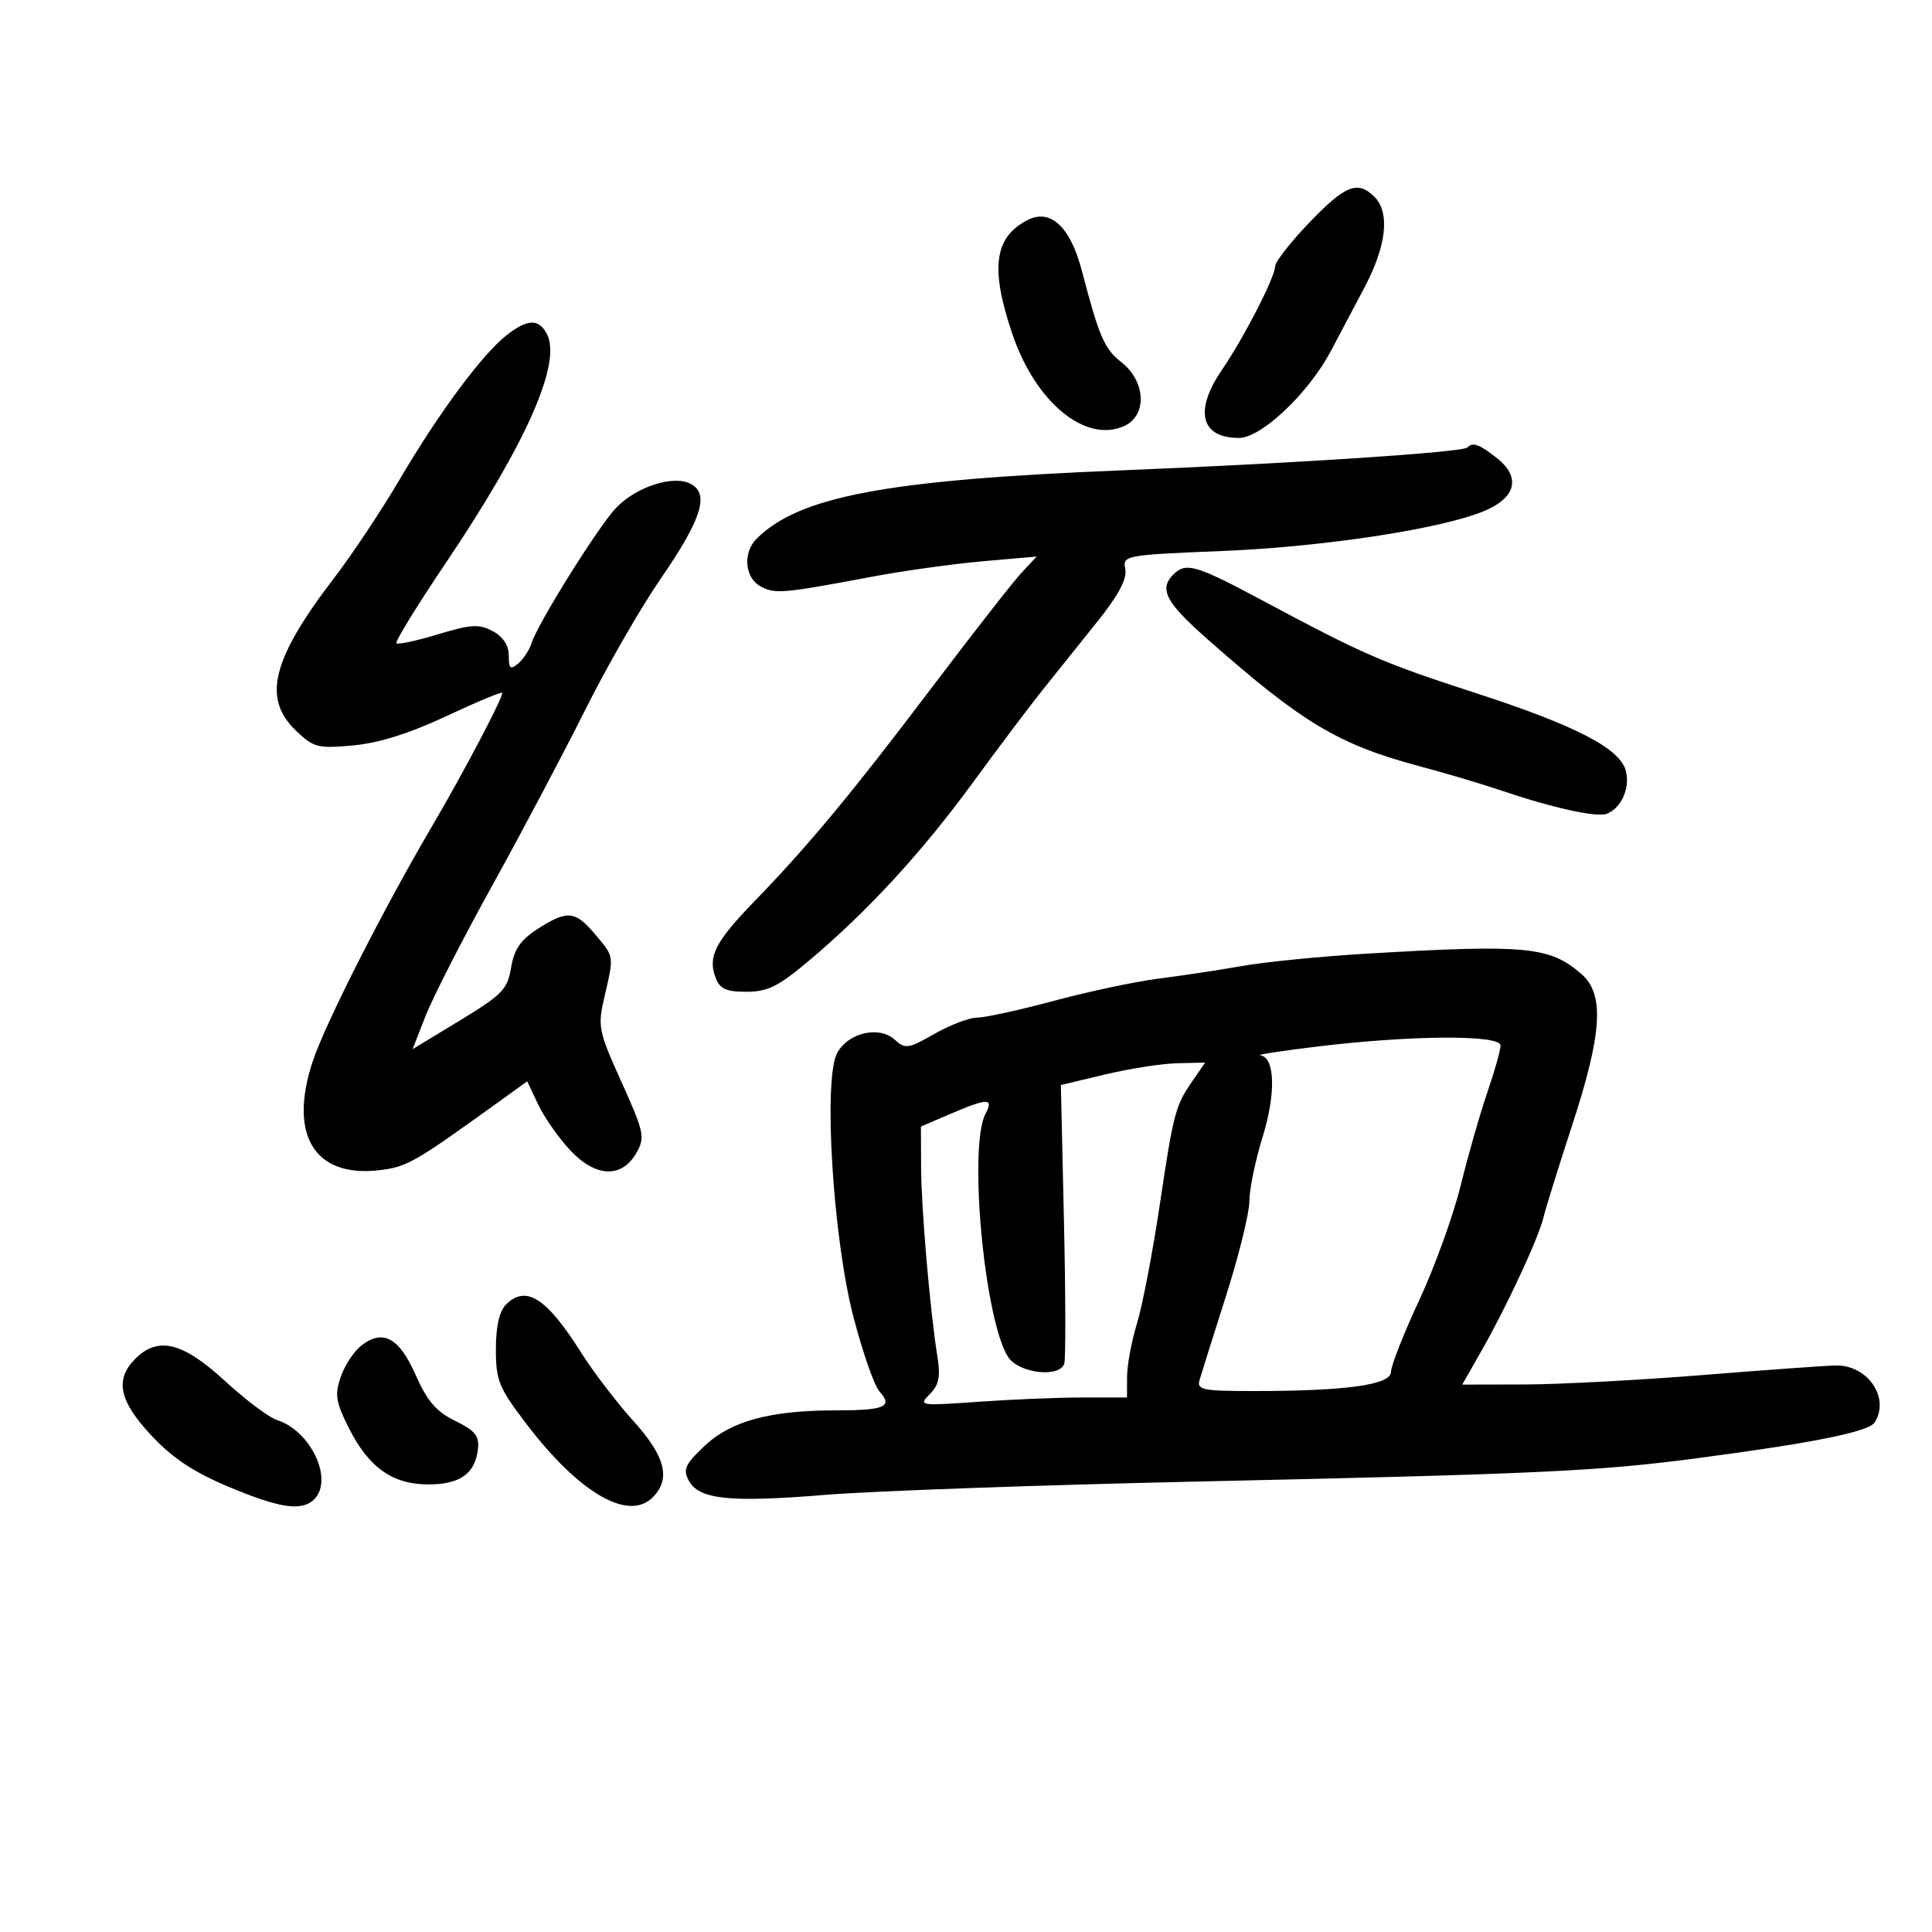<svg xmlns="http://www.w3.org/2000/svg" width="300" height="300" viewBox="0 0 300 300" version="1.1">
	<path d="M 203.328 34.545 C 200.398 37.596, 198 40.663, 198 41.362 C 198 43.018, 193.175 52.404, 189.714 57.482 C 185.392 63.823, 186.453 68, 192.384 68 C 195.859 68, 203.181 61.071, 206.671 54.480 C 207.830 52.291, 210.178 47.849, 211.889 44.609 C 215.299 38.152, 215.863 33.006, 213.429 30.571 C 210.833 27.976, 208.916 28.730, 203.328 34.545 M 159.474 34.209 C 154.371 36.896, 153.752 41.665, 157.187 51.834 C 160.782 62.477, 168.566 68.885, 174.574 66.148 C 178.153 64.518, 177.931 59.249, 174.158 56.270 C 171.469 54.147, 170.704 52.381, 167.976 42 C 166.176 35.149, 163.079 32.311, 159.474 34.209 M 78.641 52.067 C 74.878 55.027, 68.142 64.110, 62.148 74.305 C 59.301 79.148, 54.714 86.055, 51.955 89.654 C 42.224 102.350, 40.695 108.417, 45.954 113.456 C 48.694 116.081, 49.338 116.247, 54.830 115.749 C 58.815 115.388, 63.574 113.890, 69.376 111.171 C 74.119 108.948, 78 107.338, 78 107.593 C 78 108.529, 71.881 120.142, 67.138 128.207 C 59.576 141.065, 50.501 158.946, 48.555 164.819 C 44.784 176.203, 48.804 182.846, 58.783 181.721 C 63.114 181.233, 64.273 180.580, 76.682 171.643 L 81.864 167.910 83.593 171.555 C 84.544 173.560, 86.796 176.762, 88.598 178.672 C 92.557 182.871, 96.611 182.979, 98.863 178.947 C 100.180 176.589, 100 175.752, 96.512 168.027 C 92.907 160.042, 92.786 159.438, 93.867 154.754 C 95.352 148.324, 95.397 148.625, 92.411 145.077 C 89.322 141.405, 88.075 141.290, 83.477 144.250 C 80.828 145.955, 79.832 147.408, 79.363 150.253 C 78.806 153.625, 77.998 154.458, 71.402 158.463 L 64.061 162.920 66.099 157.710 C 67.221 154.845, 71.874 145.750, 76.440 137.500 C 81.007 129.250, 87.490 116.999, 90.848 110.276 C 94.206 103.553, 99.454 94.422, 102.510 89.985 C 108.945 80.643, 110.202 76.714, 107.259 75.139 C 104.576 73.703, 98.762 75.585, 95.622 78.906 C 92.864 81.824, 83.520 96.785, 82.553 99.834 C 82.206 100.926, 81.265 102.365, 80.461 103.032 C 79.247 104.040, 79 103.830, 79 101.791 C 79 100.201, 78.125 98.870, 76.513 98.007 C 74.386 96.868, 73.154 96.940, 68.006 98.498 C 64.696 99.500, 61.792 100.125, 61.553 99.887 C 61.315 99.648, 64.730 94.090, 69.143 87.536 C 81.793 68.747, 87.292 56.282, 84.900 51.814 C 83.636 49.451, 81.878 49.522, 78.641 52.067 M 227.846 69.487 C 227.102 70.232, 201.275 71.937, 174 73.042 C 137.679 74.514, 124.070 77.073, 117.473 83.669 C 115.305 85.837, 115.643 89.739, 118.114 91.061 C 120.363 92.265, 121.499 92.165, 135.388 89.555 C 140.277 88.636, 148.033 87.555, 152.624 87.152 L 160.971 86.420 158.604 88.960 C 157.302 90.357, 151.054 98.352, 144.719 106.726 C 132.275 123.178, 125.525 131.313, 117.138 139.967 C 111.071 146.227, 109.892 148.527, 111.095 151.750 C 111.773 153.566, 112.704 154, 115.916 154 C 119.224 154, 120.877 153.173, 125.698 149.107 C 134.805 141.426, 143.149 132.351, 151.080 121.500 C 155.101 116, 160.016 109.475, 162.002 107 C 163.989 104.525, 167.761 99.819, 170.384 96.542 C 173.677 92.429, 175.024 89.904, 174.734 88.390 C 174.321 86.229, 174.547 86.186, 189.907 85.553 C 206.161 84.882, 224.907 81.946, 231 79.117 C 235.501 77.027, 236.044 73.966, 232.420 71.115 C 229.682 68.962, 228.715 68.618, 227.846 69.487 M 182.200 89.200 C 179.948 91.452, 181 93.499, 187.251 99.031 C 202.123 112.195, 207.745 115.582, 220.312 118.950 C 224.434 120.054, 229.960 121.689, 232.594 122.583 C 240.992 125.435, 247.895 126.978, 249.499 126.362 C 251.751 125.498, 253.138 122.399, 252.468 119.729 C 251.592 116.237, 244.784 112.700, 229.173 107.626 C 214.548 102.872, 211.896 101.720, 195.861 93.151 C 185.696 87.719, 184.133 87.267, 182.200 89.200 M 212.500 148.065 C 205.350 148.486, 196.575 149.347, 193 149.979 C 189.425 150.612, 183.575 151.497, 180 151.946 C 176.425 152.395, 169.115 153.941, 163.754 155.381 C 158.394 156.822, 152.994 158.005, 151.754 158.012 C 150.515 158.019, 147.522 159.155, 145.105 160.536 C 141.033 162.864, 140.580 162.930, 138.923 161.430 C 136.497 159.235, 131.678 160.364, 129.987 163.525 C 127.813 167.587, 129.338 192.249, 132.519 204.485 C 133.947 209.977, 135.766 215.189, 136.560 216.066 C 138.699 218.430, 137.402 219, 129.883 219 C 119.597 219, 113.527 220.637, 109.408 224.522 C 106.393 227.366, 106.022 228.173, 106.942 229.891 C 108.523 232.846, 113.240 233.340, 128.202 232.119 C 135.516 231.521, 161.750 230.586, 186.500 230.041 C 238.801 228.887, 248.146 228.452, 263.313 226.459 C 281.597 224.057, 290.175 222.333, 291.099 220.874 C 293.505 217.075, 290.044 211.974, 285.097 212.028 C 283.669 212.044, 274.400 212.709, 264.500 213.507 C 254.600 214.305, 242.125 214.967, 236.778 214.979 L 227.055 215 230.047 209.750 C 233.966 202.871, 238.914 192.226, 239.674 189.034 C 240.006 187.640, 242.015 181.181, 244.139 174.681 C 248.794 160.432, 249.163 154.372, 245.568 151.246 C 240.659 146.977, 236.994 146.625, 212.500 148.065 M 204.500 162.512 C 199 163.180, 195.027 163.788, 195.671 163.864 C 197.985 164.133, 198.159 169.746, 196.063 176.531 C 194.928 180.205, 194 184.702, 194 186.524 C 194 188.346, 192.377 194.936, 190.393 201.168 C 188.410 207.401, 186.557 213.287, 186.277 214.250 C 185.818 215.825, 186.666 216, 194.737 216 C 209.112 216, 216 215.029, 216 213.004 C 216 212.062, 217.969 207.064, 220.376 201.896 C 222.783 196.728, 225.691 188.675, 226.838 184 C 227.985 179.325, 229.841 172.842, 230.962 169.593 C 232.083 166.345, 233 163.082, 233 162.343 C 233 160.650, 219.147 160.732, 204.500 162.512 M 171.615 166.839 L 164.731 168.481 165.208 189.491 C 165.470 201.046, 165.493 211.063, 165.259 211.750 C 164.497 213.989, 158.210 213.251, 156.557 210.728 C 152.862 205.088, 150.336 177.978, 153.035 172.934 C 154.350 170.477, 153.374 170.482, 147.583 172.964 L 143 174.929 143.026 181.214 C 143.052 187.678, 144.409 203.452, 145.554 210.615 C 146.063 213.793, 145.808 215.049, 144.362 216.495 C 142.578 218.279, 142.799 218.314, 151.916 217.667 C 157.081 217.300, 164.388 217, 168.154 217 L 175 217 175.011 213.750 C 175.017 211.963, 175.710 208.250, 176.551 205.500 C 177.392 202.750, 178.969 194.557, 180.055 187.294 C 182.242 172.662, 182.499 171.693, 185.231 167.750 L 187.136 165 182.818 165.098 C 180.443 165.152, 175.402 165.936, 171.615 166.839 M 78.571 202.571 C 77.533 203.610, 77 205.964, 77 209.514 C 77 214.380, 77.446 215.470, 81.750 221.117 C 89.918 231.833, 97.569 236.288, 101.336 232.521 C 104.214 229.643, 103.339 226.169, 98.347 220.647 C 95.788 217.816, 92.131 213.025, 90.219 210 C 84.856 201.513, 81.665 199.478, 78.571 202.571 M 56.176 208.883 C 55.009 209.772, 53.546 211.967, 52.925 213.760 C 51.954 216.568, 52.124 217.670, 54.149 221.708 C 57.239 227.870, 60.945 230.500, 66.538 230.500 C 71.440 230.500, 73.787 228.818, 74.218 224.996 C 74.446 222.975, 73.774 222.145, 70.688 220.638 C 67.752 219.204, 66.343 217.571, 64.558 213.536 C 61.991 207.730, 59.503 206.349, 56.176 208.883 M 21 211 C 17.790 214.210, 18.492 217.543, 23.512 222.909 C 26.786 226.409, 30.071 228.592, 35.489 230.866 C 43.479 234.220, 46.885 234.715, 48.800 232.800 C 51.833 229.767, 48.262 222.170, 43.020 220.507 C 41.771 220.110, 38.110 217.359, 34.883 214.393 C 28.362 208.397, 24.537 207.463, 21 211" stroke="none" fill="black" fill-rule="evenodd"/>
</svg>
